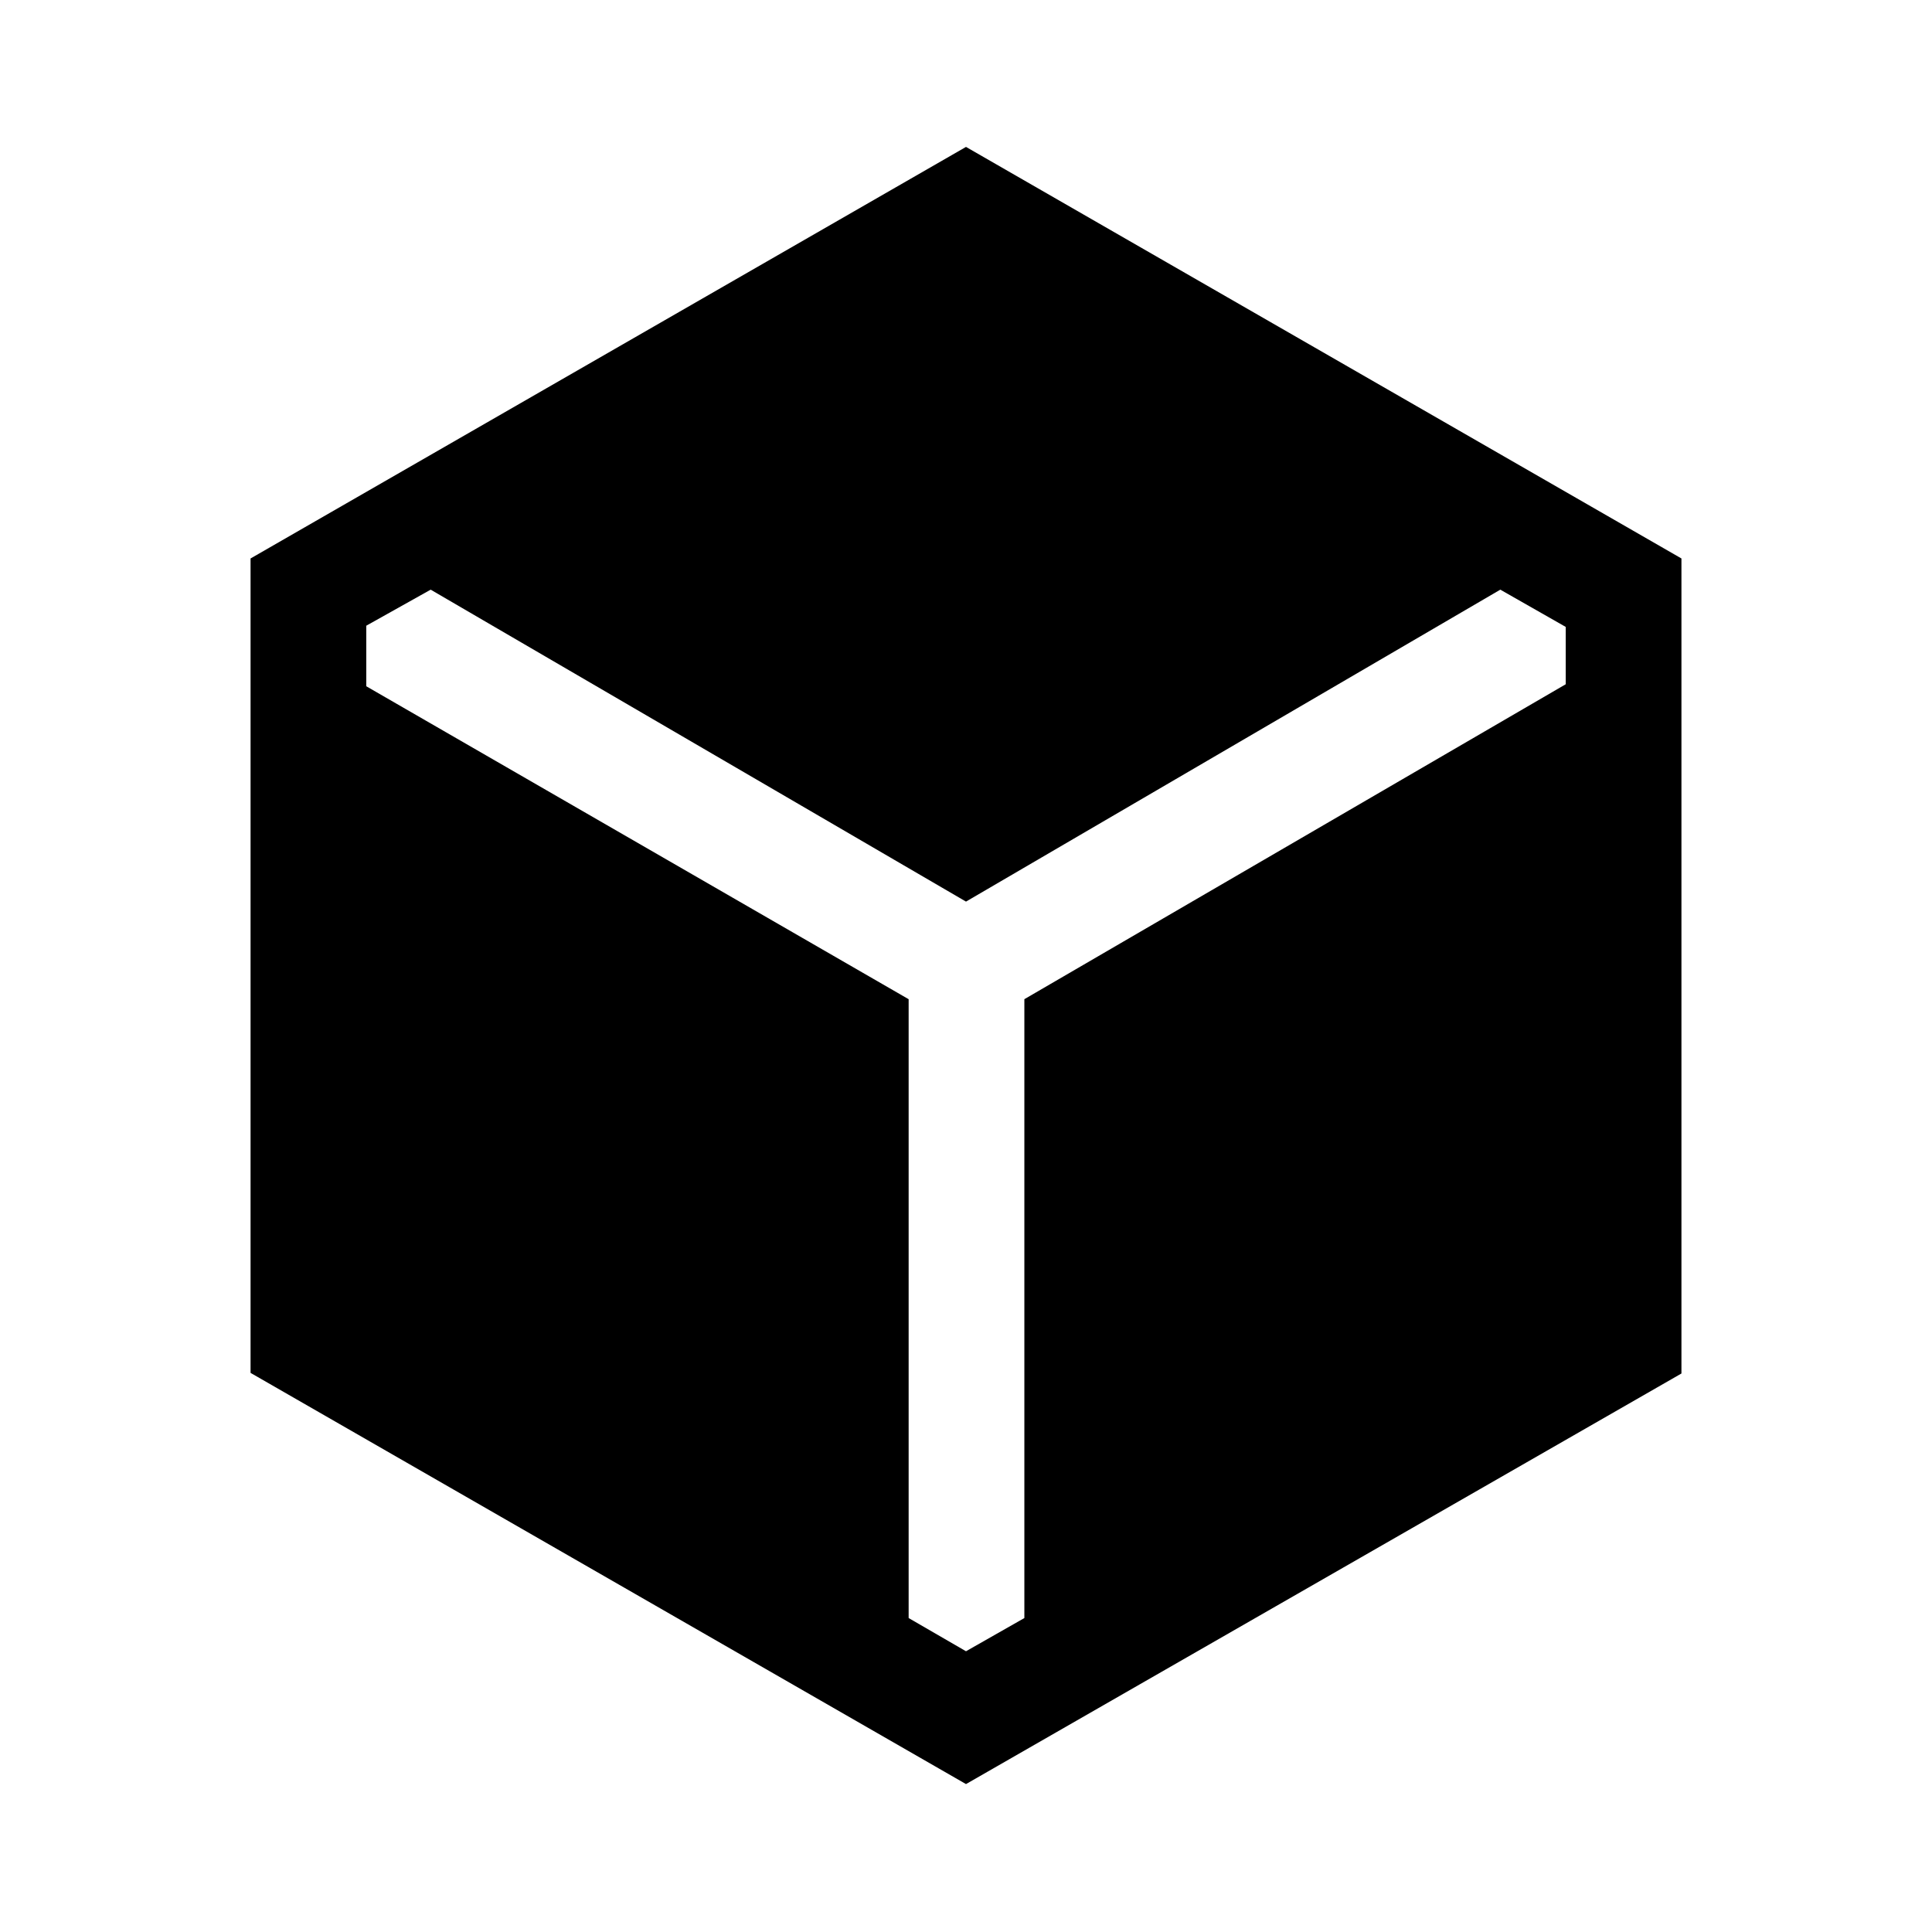 <svg xmlns="http://www.w3.org/2000/svg" height="48" viewBox="0 -960 960 960" width="48"><path d="M480-73.5 124.5-277.82V-682.5L480-887l355.5 204.5v404.98L480-73.5Zm-28.5-390V-156l28.5 16.5 29-16.5v-307.51L778-620v-28.49L745.5-667 480-512 214-667l-32 17.91V-619l269.5 155.5Z"/></svg>
